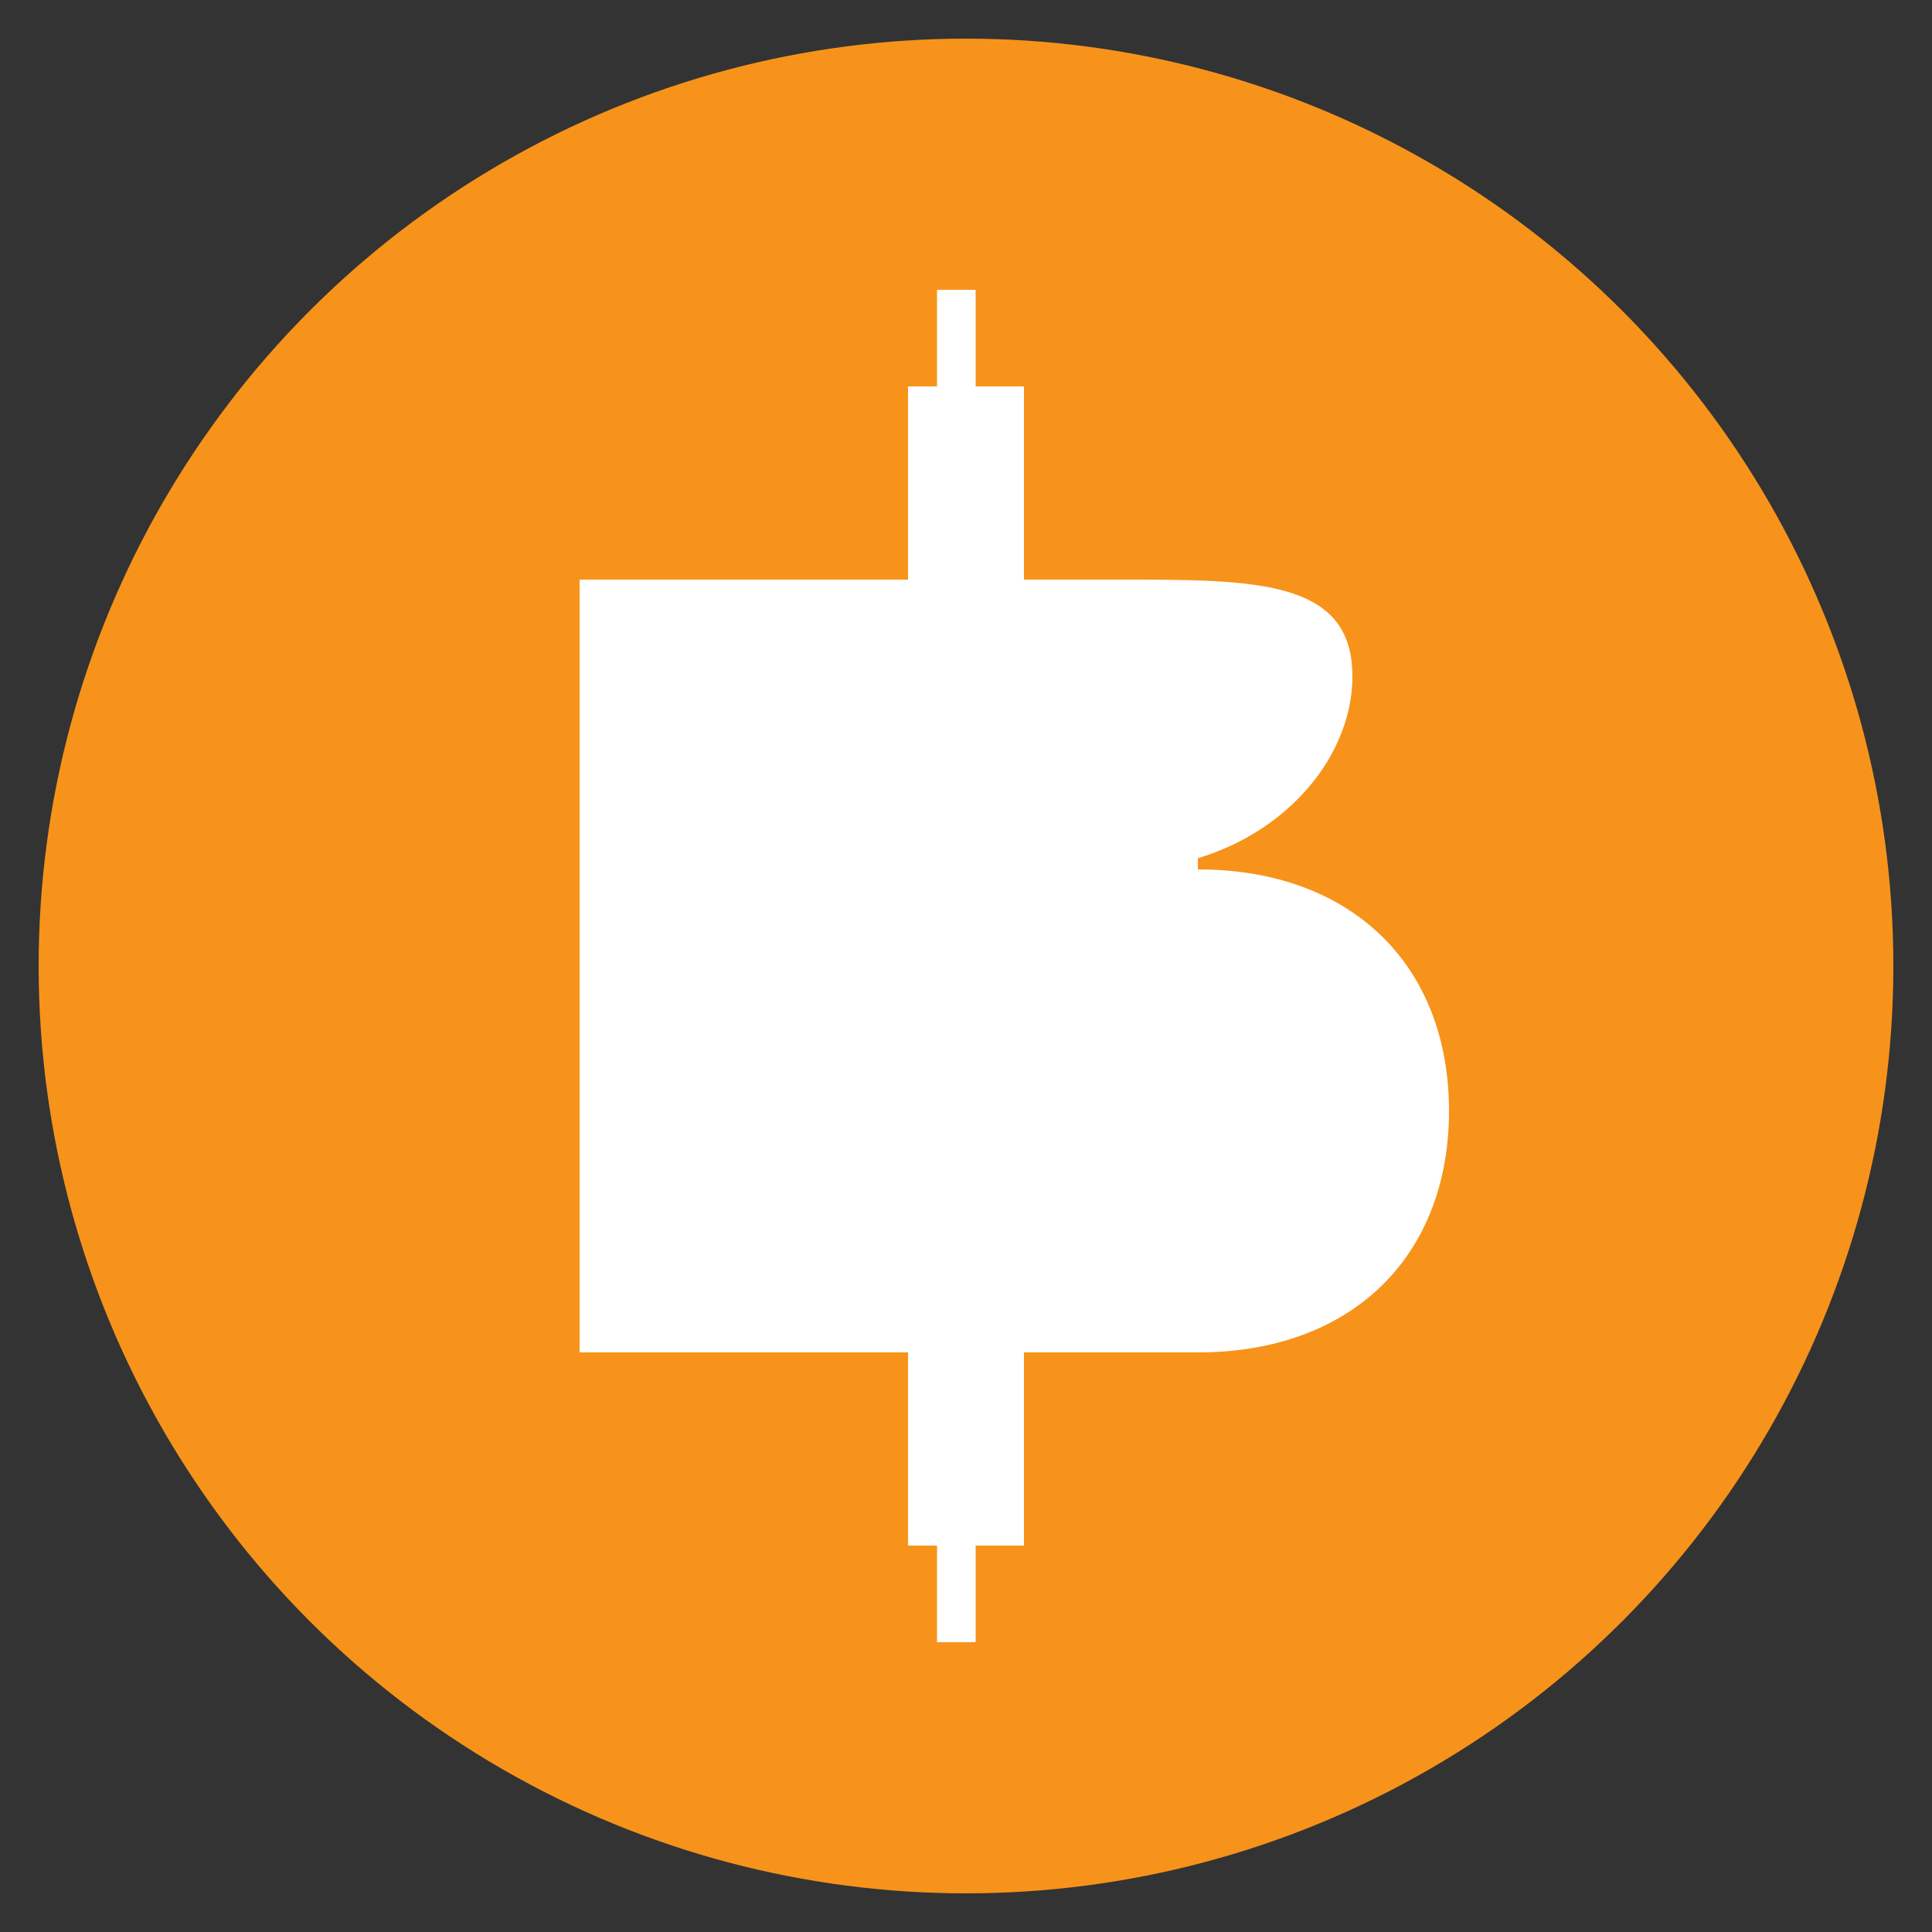 <svg xmlns="http://www.w3.org/2000/svg" width="100" height="100" viewBox="0 0 100 100">
  <rect x="0" y="0" width="100" height="100" fill="#333333" stroke="none"/>
  <!-- Bitcoin Logo Circle -->
  <circle cx="50" cy="50" r="48" fill="#f7931a" stroke="none"/>
  
  <!-- Bitcoin B Symbol -->
  <g fill="#ffffff">
    <!-- Vertical stems of the B -->
    <rect x="47" y="20" width="3" height="60"/>
    <rect x="50" y="20" width="3" height="60"/>
    
    <!-- Top curve of B -->
    <path d="M 30,30 L 30,45 L 58,45 C 65,45 70,40 70,35 C 70,30 65,30 58,30 Z"/>
    
    <!-- Bottom curve of B -->
    <path d="M 30,45 L 30,70 L 62,70 C 70,70 75,65 75,57.5 C 75,50 70,45 62,45 Z"/>
    
    <!-- Horizontal lines -->
    <rect x="30" y="30" width="28" height="4"/>
    <rect x="30" y="41" width="32" height="8"/>
    <rect x="30" y="66" width="32" height="4"/>
    
    <!-- Dollar sign extensions -->
    <rect x="48.5" y="15" width="2" height="10"/>
    <rect x="48.5" y="75" width="2" height="10"/>
  </g>
</svg>